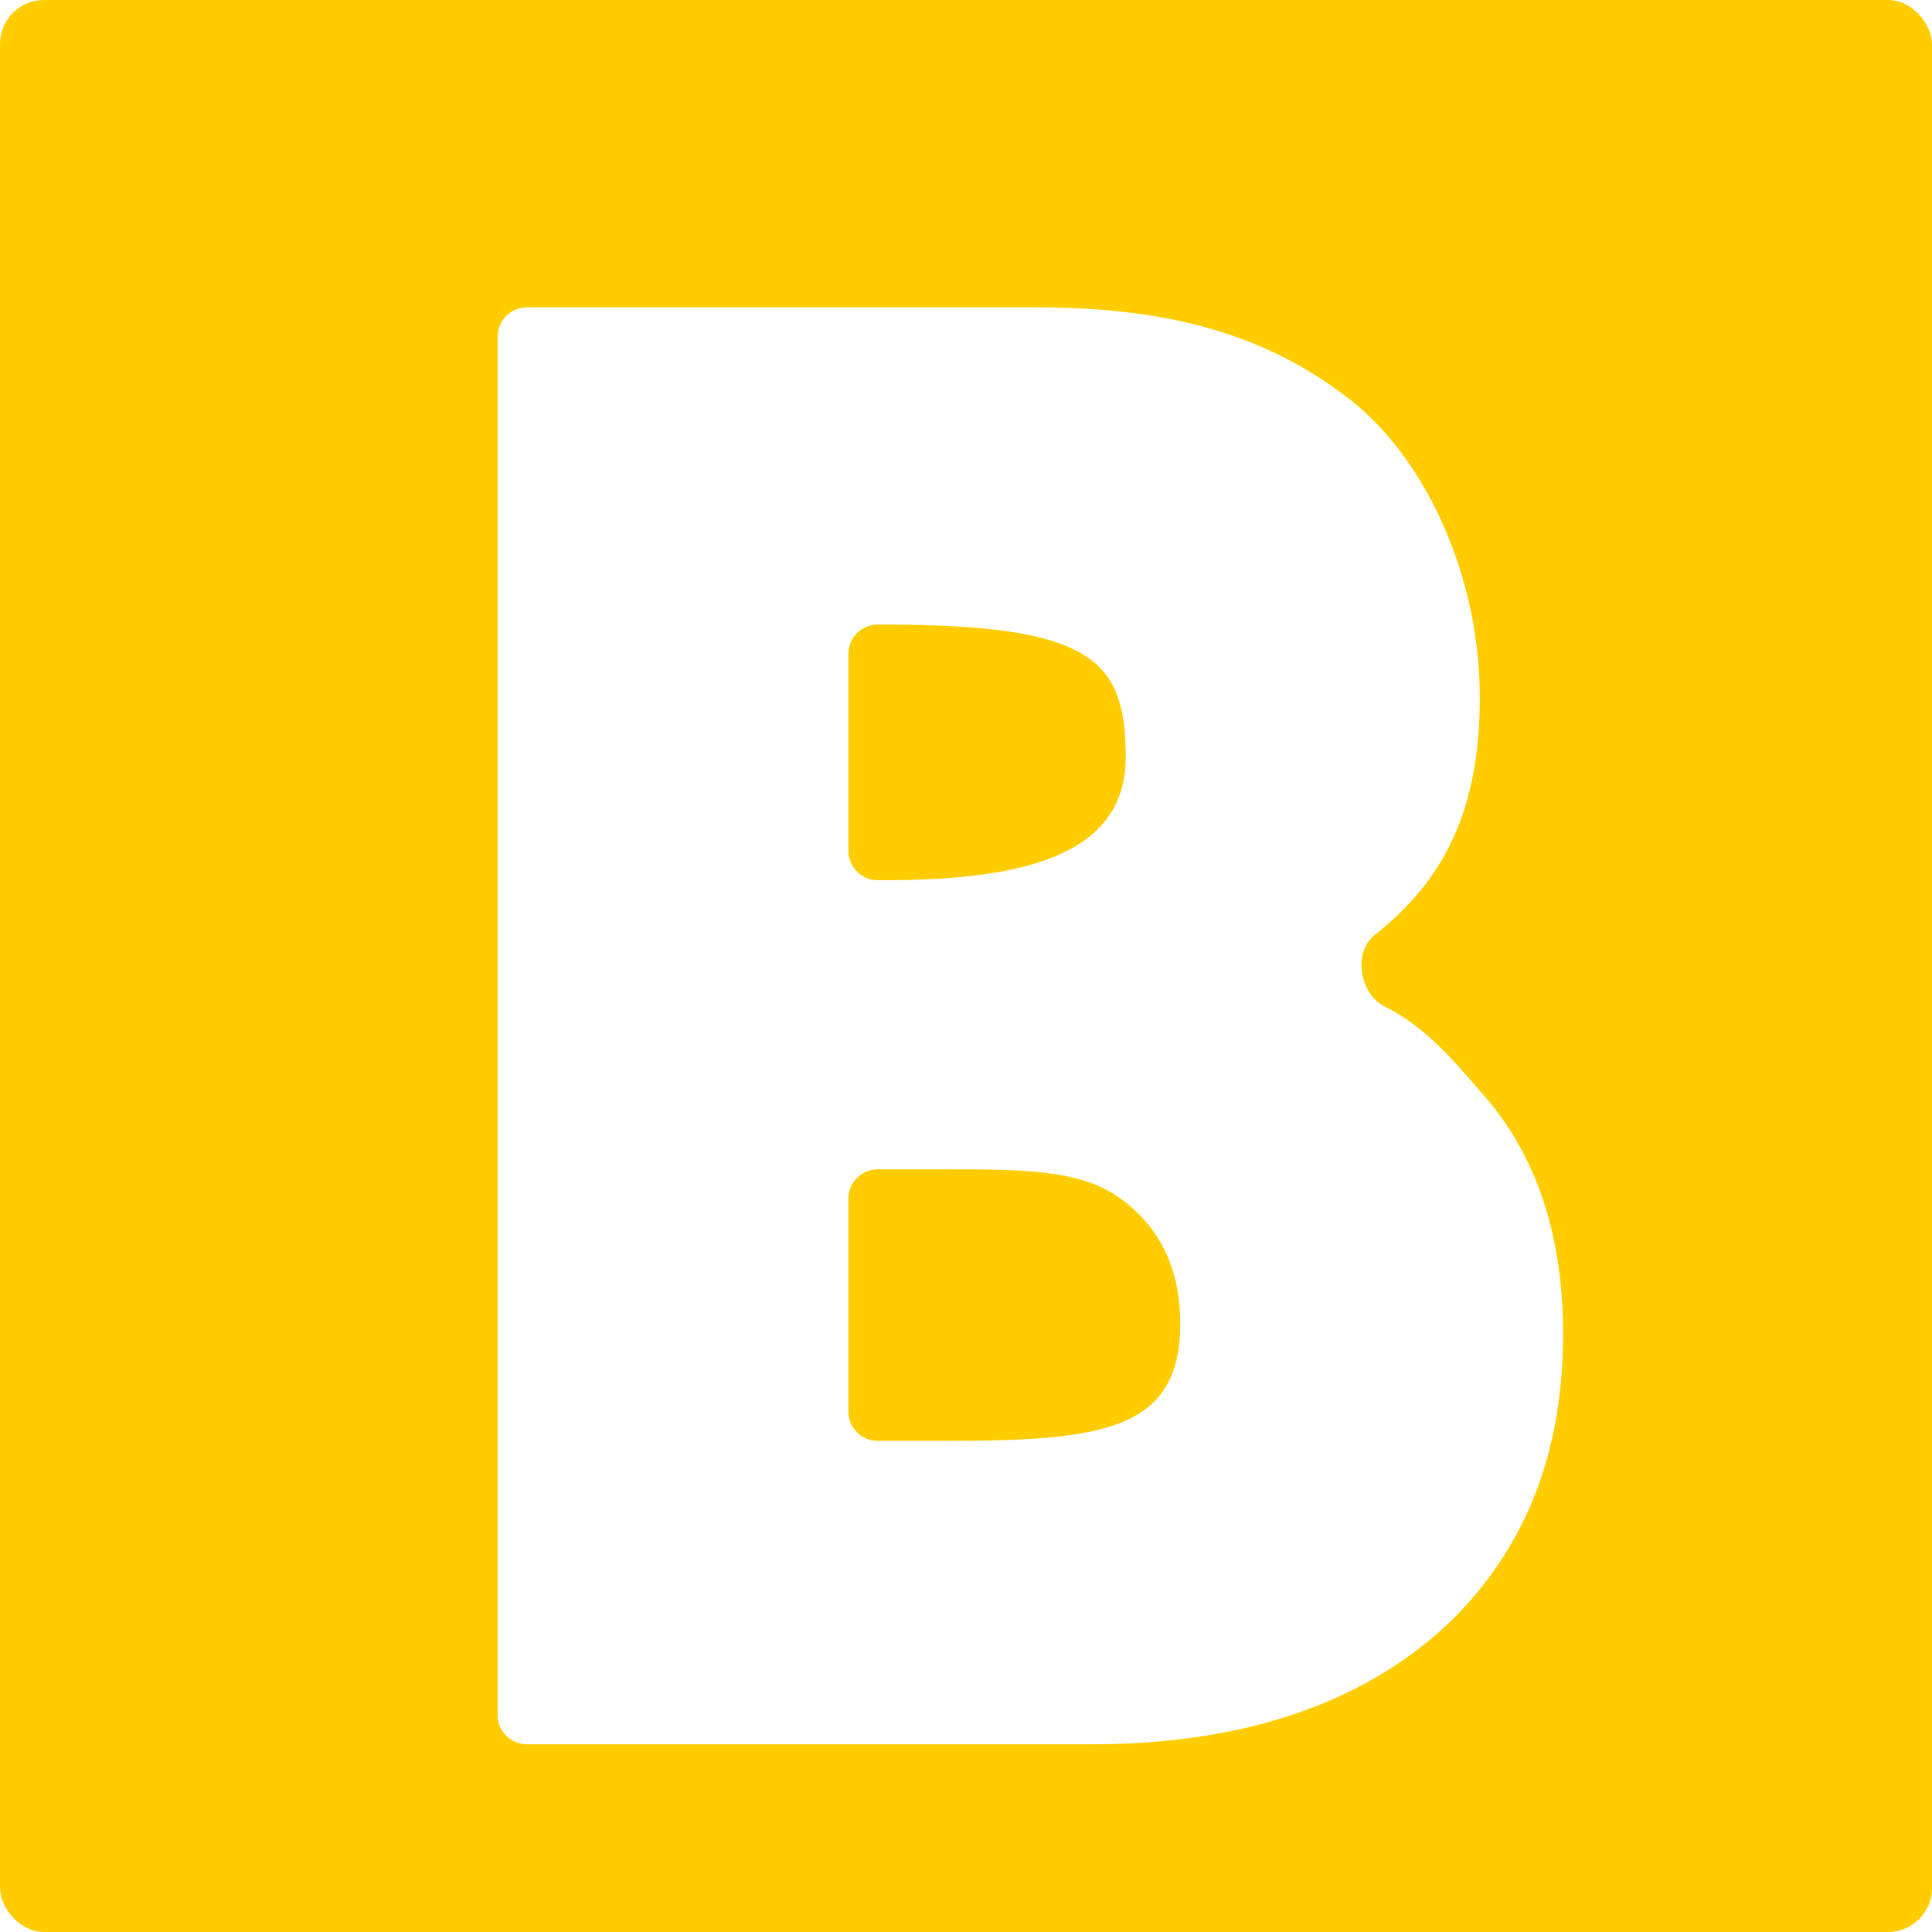 <svg width="132" height="132" viewBox="0 0 132 132" fill="none" xmlns="http://www.w3.org/2000/svg">
  <rect width="132" height="132" rx="3" fill="#FFCC00" />
  <g filter="url(#filter0_d_102_2)">
    <path d="M30 113.175C30 114.28 30.895 115.175 32 115.175H70.604C77.149 115.175 82.821 114.064 87.621 111.843C92.46 109.582 96.189 106.369 98.807 102.204C101.465 97.999 102.794 92.981 102.794 87.15C102.794 80.447 101.009 75.032 97.439 70.907C95.11 68.216 93.382 66.166 90.591 64.758C88.884 63.897 88.429 61.061 89.929 59.876C94.714 56.097 97.106 51.289 97.106 43.633C97.106 35.382 93.409 27.214 88.014 23.128C82.659 19.043 76.281 17 66.88 17H32C30.895 17 30 17.895 30 19V113.175ZM55.967 56.139C54.862 56.139 53.967 55.244 53.967 54.139V40.672C53.967 39.567 54.862 38.672 55.967 38.672H56.347C70.538 38.672 72.913 41.023 72.913 47.727C72.913 54.669 65.391 56.139 56.347 56.139H55.967ZM55.967 94.444C54.862 94.444 53.967 93.549 53.967 92.444V77.894C53.967 76.789 54.862 75.894 55.967 75.894H60.512C65.788 75.894 69.794 75.885 72.531 77.868C75.268 79.852 76.636 82.708 76.636 86.436C76.636 93.775 71.262 94.444 60.512 94.444H55.967Z" fill="white" />
  </g>
  <defs>
    <filter id="filter0_d_102_2" x="30" y="17" width="76.793" height="102.175" filterUnits="userSpaceOnUse" color-interpolation-filters="sRGB">
      <feFlood flood-opacity="0" result="BackgroundImageFix" />
      <feColorMatrix in="SourceAlpha" type="matrix" values="0 0 0 0 0 0 0 0 0 0 0 0 0 0 0 0 0 0 127 0" result="hardAlpha" />
      <feOffset dx="4" dy="4" />
      <feComposite in2="hardAlpha" operator="out" />
      <feColorMatrix type="matrix" values="0 0 0 0 0 0 0 0 0 0 0 0 0 0 0 0 0 0 0.25 0" />
      <feBlend mode="normal" in2="BackgroundImageFix" result="effect1_dropShadow_102_2" />
      <feBlend mode="normal" in="SourceGraphic" in2="effect1_dropShadow_102_2" result="shape" />
    </filter>
  </defs>
</svg>